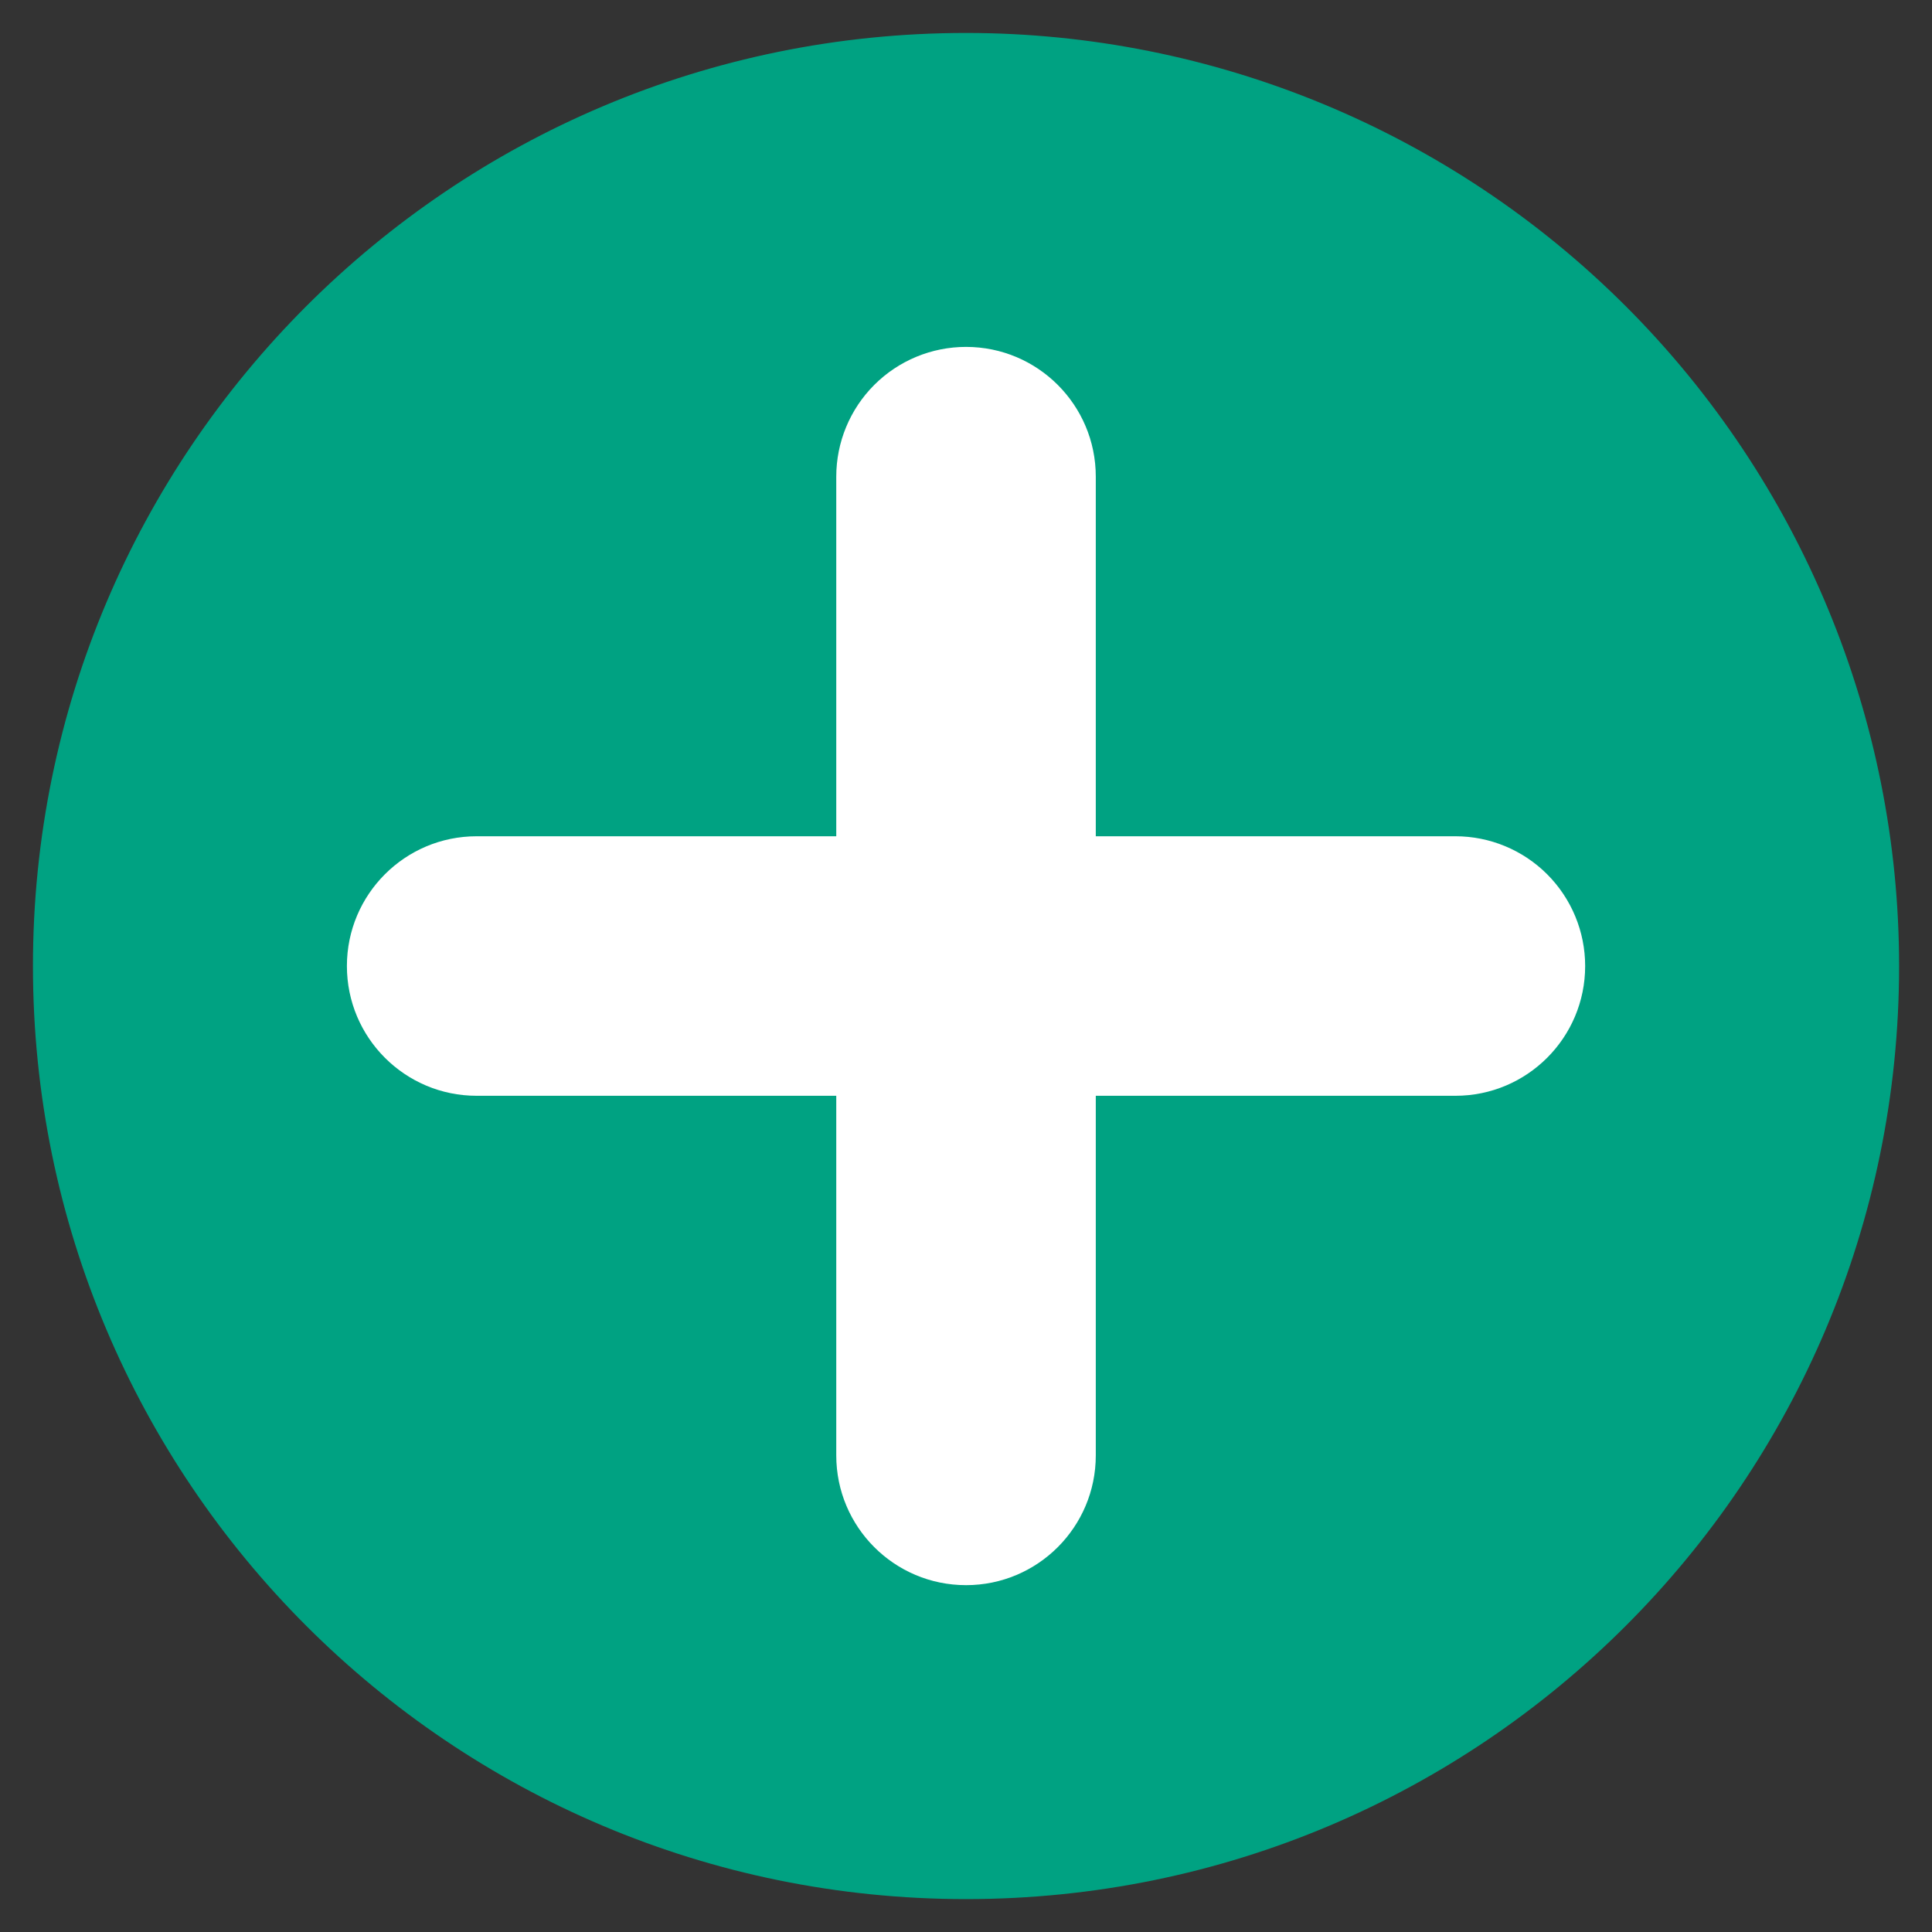 <svg version="1.1" viewBox="0.0 0.0 377.953 377.953" fill="none" stroke="none" stroke-linecap="square" stroke-miterlimit="10" xmlns:xlink="http://www.w3.org/1999/xlink" xmlns="http://www.w3.org/2000/svg"><rect x="0.0" y="0.0" width="377.953" height="377.953" fill="#333333" stroke="none"/><clipPath id="ge79f004256_0_18.0"><path d="m0 0l377.953 0l0 377.953l-377.953 0l0 -377.953z" clip-rule="nonzero"/></clipPath><g clip-path="url(#ge79f004256_0_18.0)"><path fill="#000000" fill-opacity="0.0" d="m0 0l377.953 0l0 377.953l-377.953 0z" fill-rule="evenodd"/><path fill="#00a282" d="m6.446 188.982l0 0c0 -100.812 81.724 -182.535 182.535 -182.535l0 0c48.411 0 94.84 19.231 129.072 53.463c34.232 34.232 53.463 80.661 53.463 129.072l0 0c0 100.812 -81.724 182.535 -182.535 182.535l0 0c-100.812 0 -182.535 -81.724 -182.535 -182.535z" fill-rule="evenodd"/><path fill="#ffffff" d="m188.982 310.1l0 0c-14.02 0 -25.386 -11.366 -25.386 -25.386l0 -191.465c0 -6.733 2.675 -13.19 7.435 -17.95c4.761 -4.761 11.218 -7.435 17.95 -7.435l0 0l0 0c14.02 0 25.386 11.366 25.386 25.386l0 191.465c0 14.02 -11.366 25.386 -25.386 25.386z" fill-rule="evenodd"/><path fill="#ffffff" d="m67.864 188.982l0 0c0 -14.02 11.366 -25.386 25.386 -25.386l191.465 0c6.733 0 13.19 2.675 17.951 7.435c4.761 4.761 7.435 11.218 7.435 17.95l0 0l0 0c0 14.02 -11.366 25.386 -25.386 25.386l-191.465 0c-14.02 0 -25.386 -11.366 -25.386 -25.386z" fill-rule="evenodd"/></g></svg>